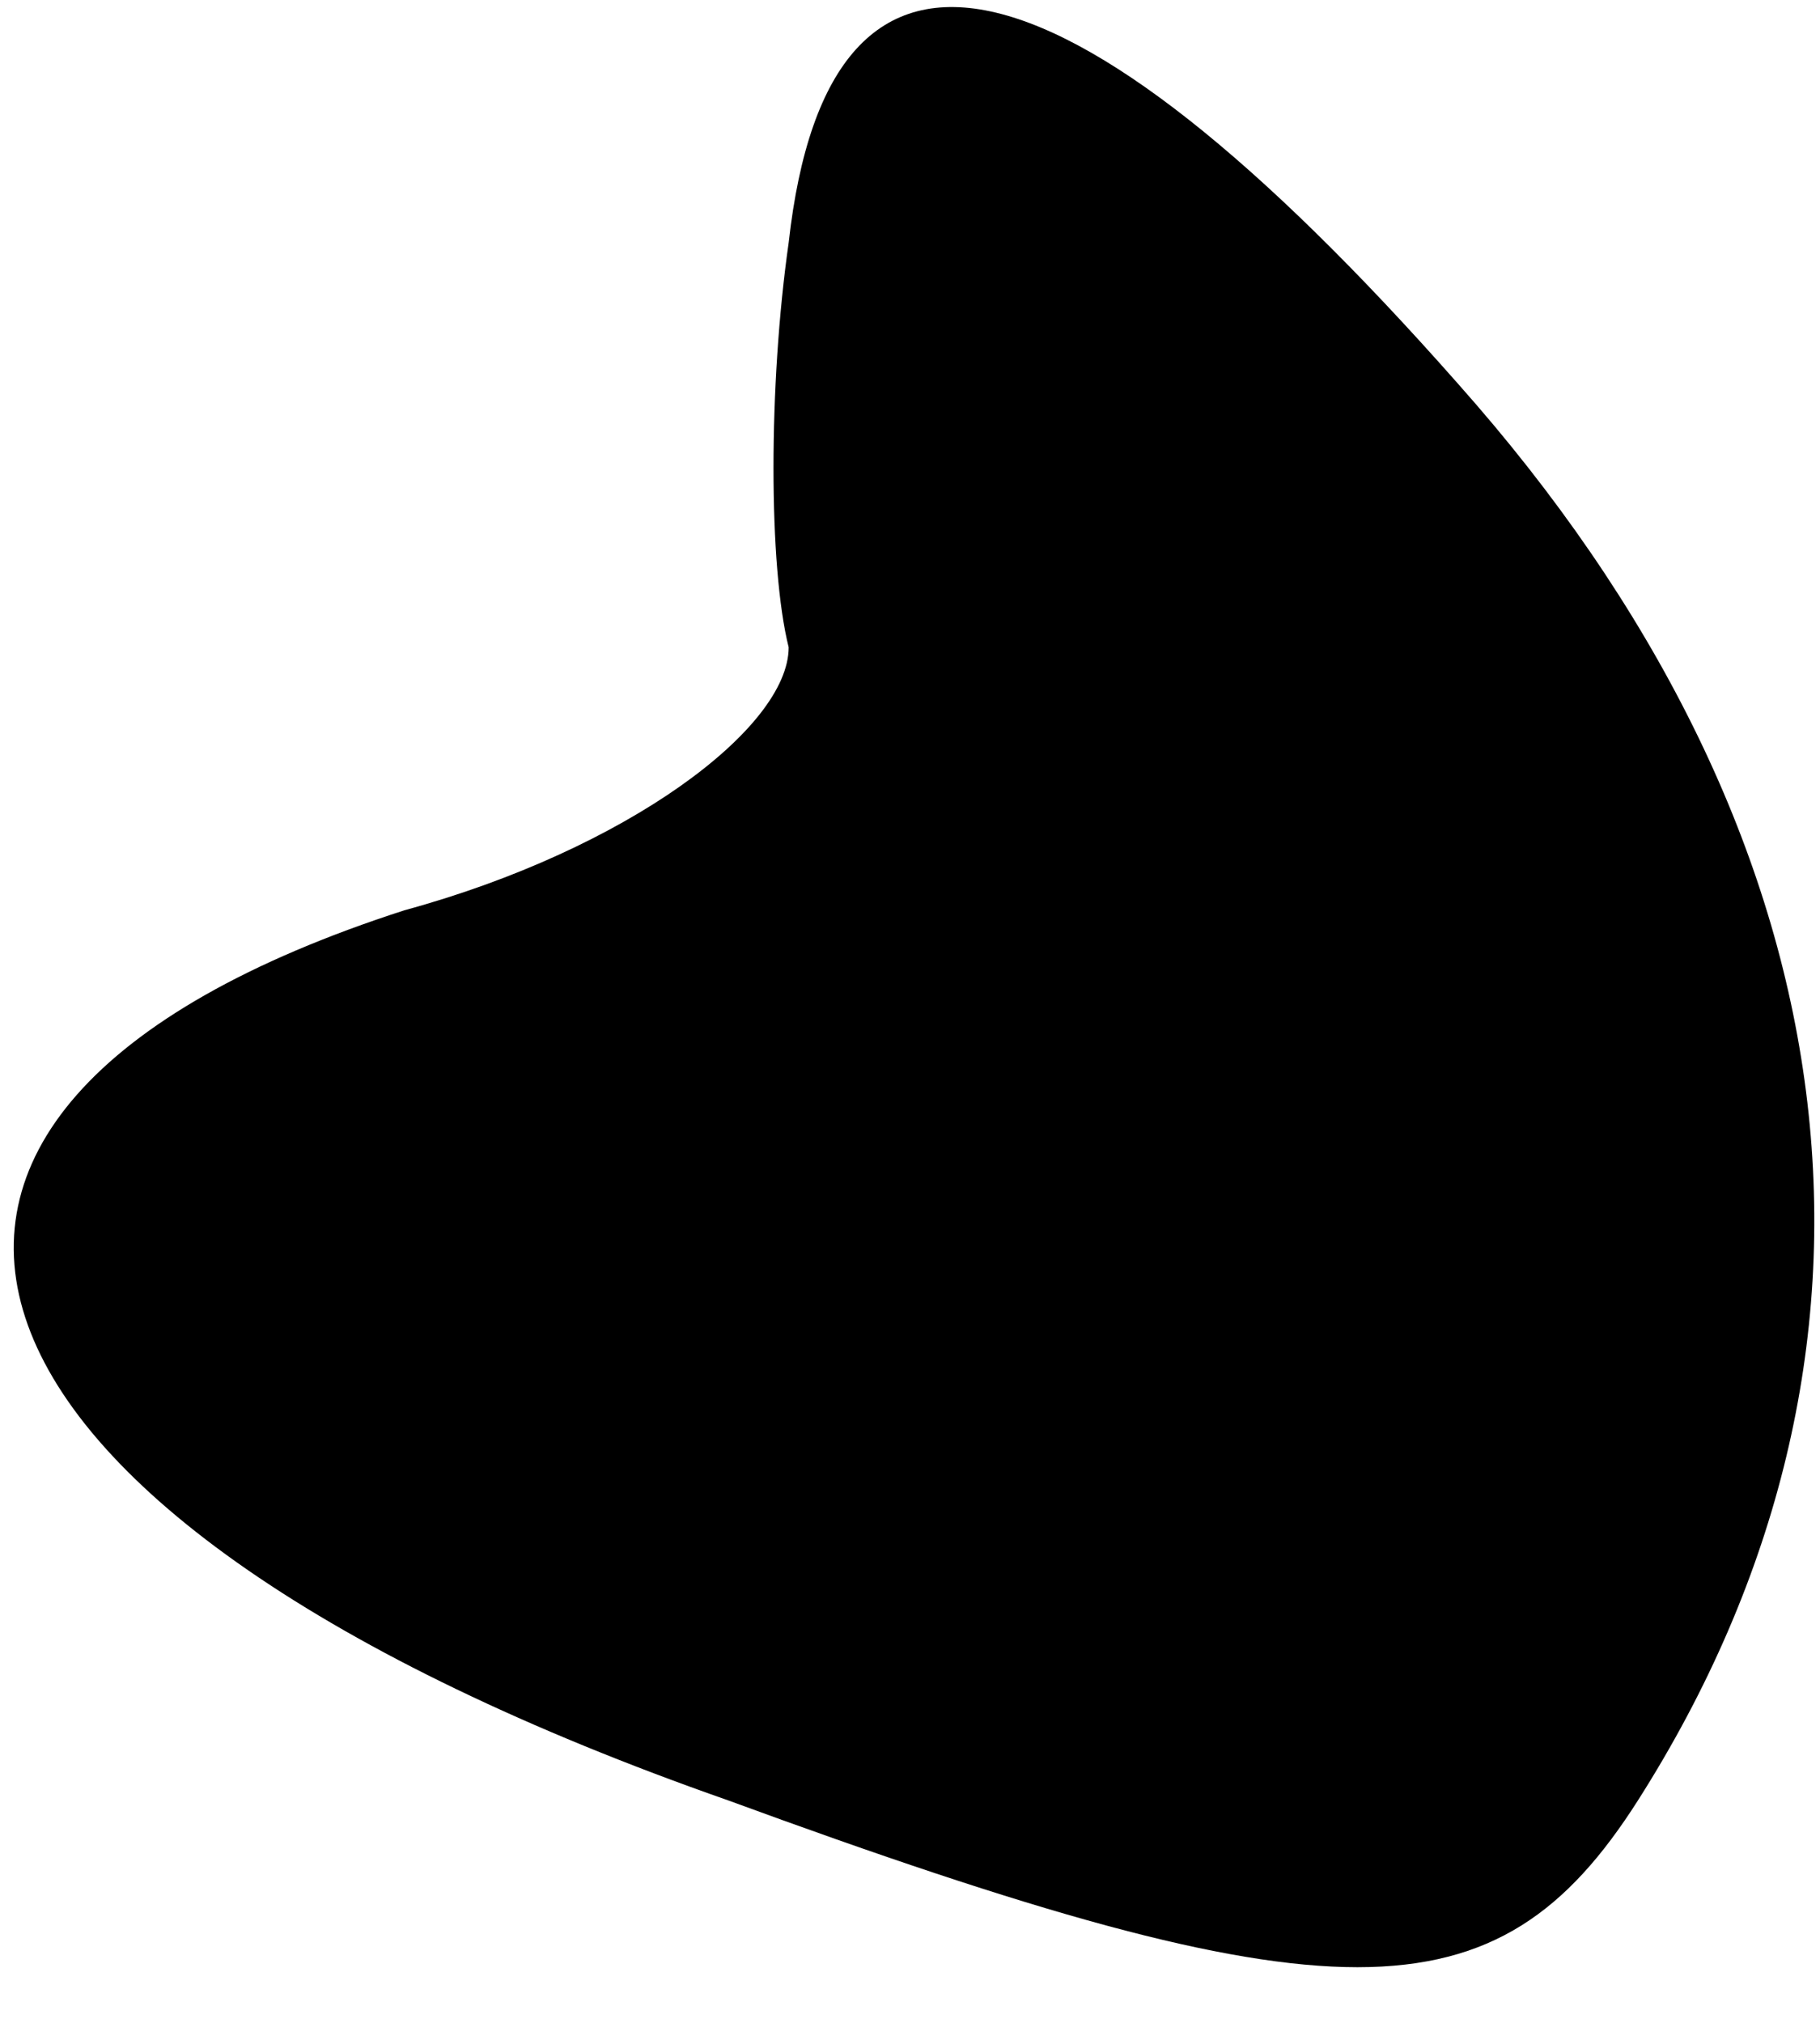 <?xml version="1.0" standalone="no"?>
<!DOCTYPE svg PUBLIC "-//W3C//DTD SVG 20010904//EN"
 "http://www.w3.org/TR/2001/REC-SVG-20010904/DTD/svg10.dtd">
<svg version="1.0" xmlns="http://www.w3.org/2000/svg"
 width="9pt" height="10pt" viewBox="0 0 9 10"
 preserveAspectRatio="xMidYMid meet">
<g transform="translate(0,10) scale(0.1,-0.1)"
fill="#000000" stroke="none">
<path fill="#000000" stroke="none" d="M39 88 c-1 -7 -1 -16 0 -20 0 -4 -8
-10 -19 -13 -31 -10 -24 -30 16 -44 30 -11 38 -11 45 0 14 22 11 47 -8 69 -20
23 -32 26 -34 8z"/>
</g>
</svg>
